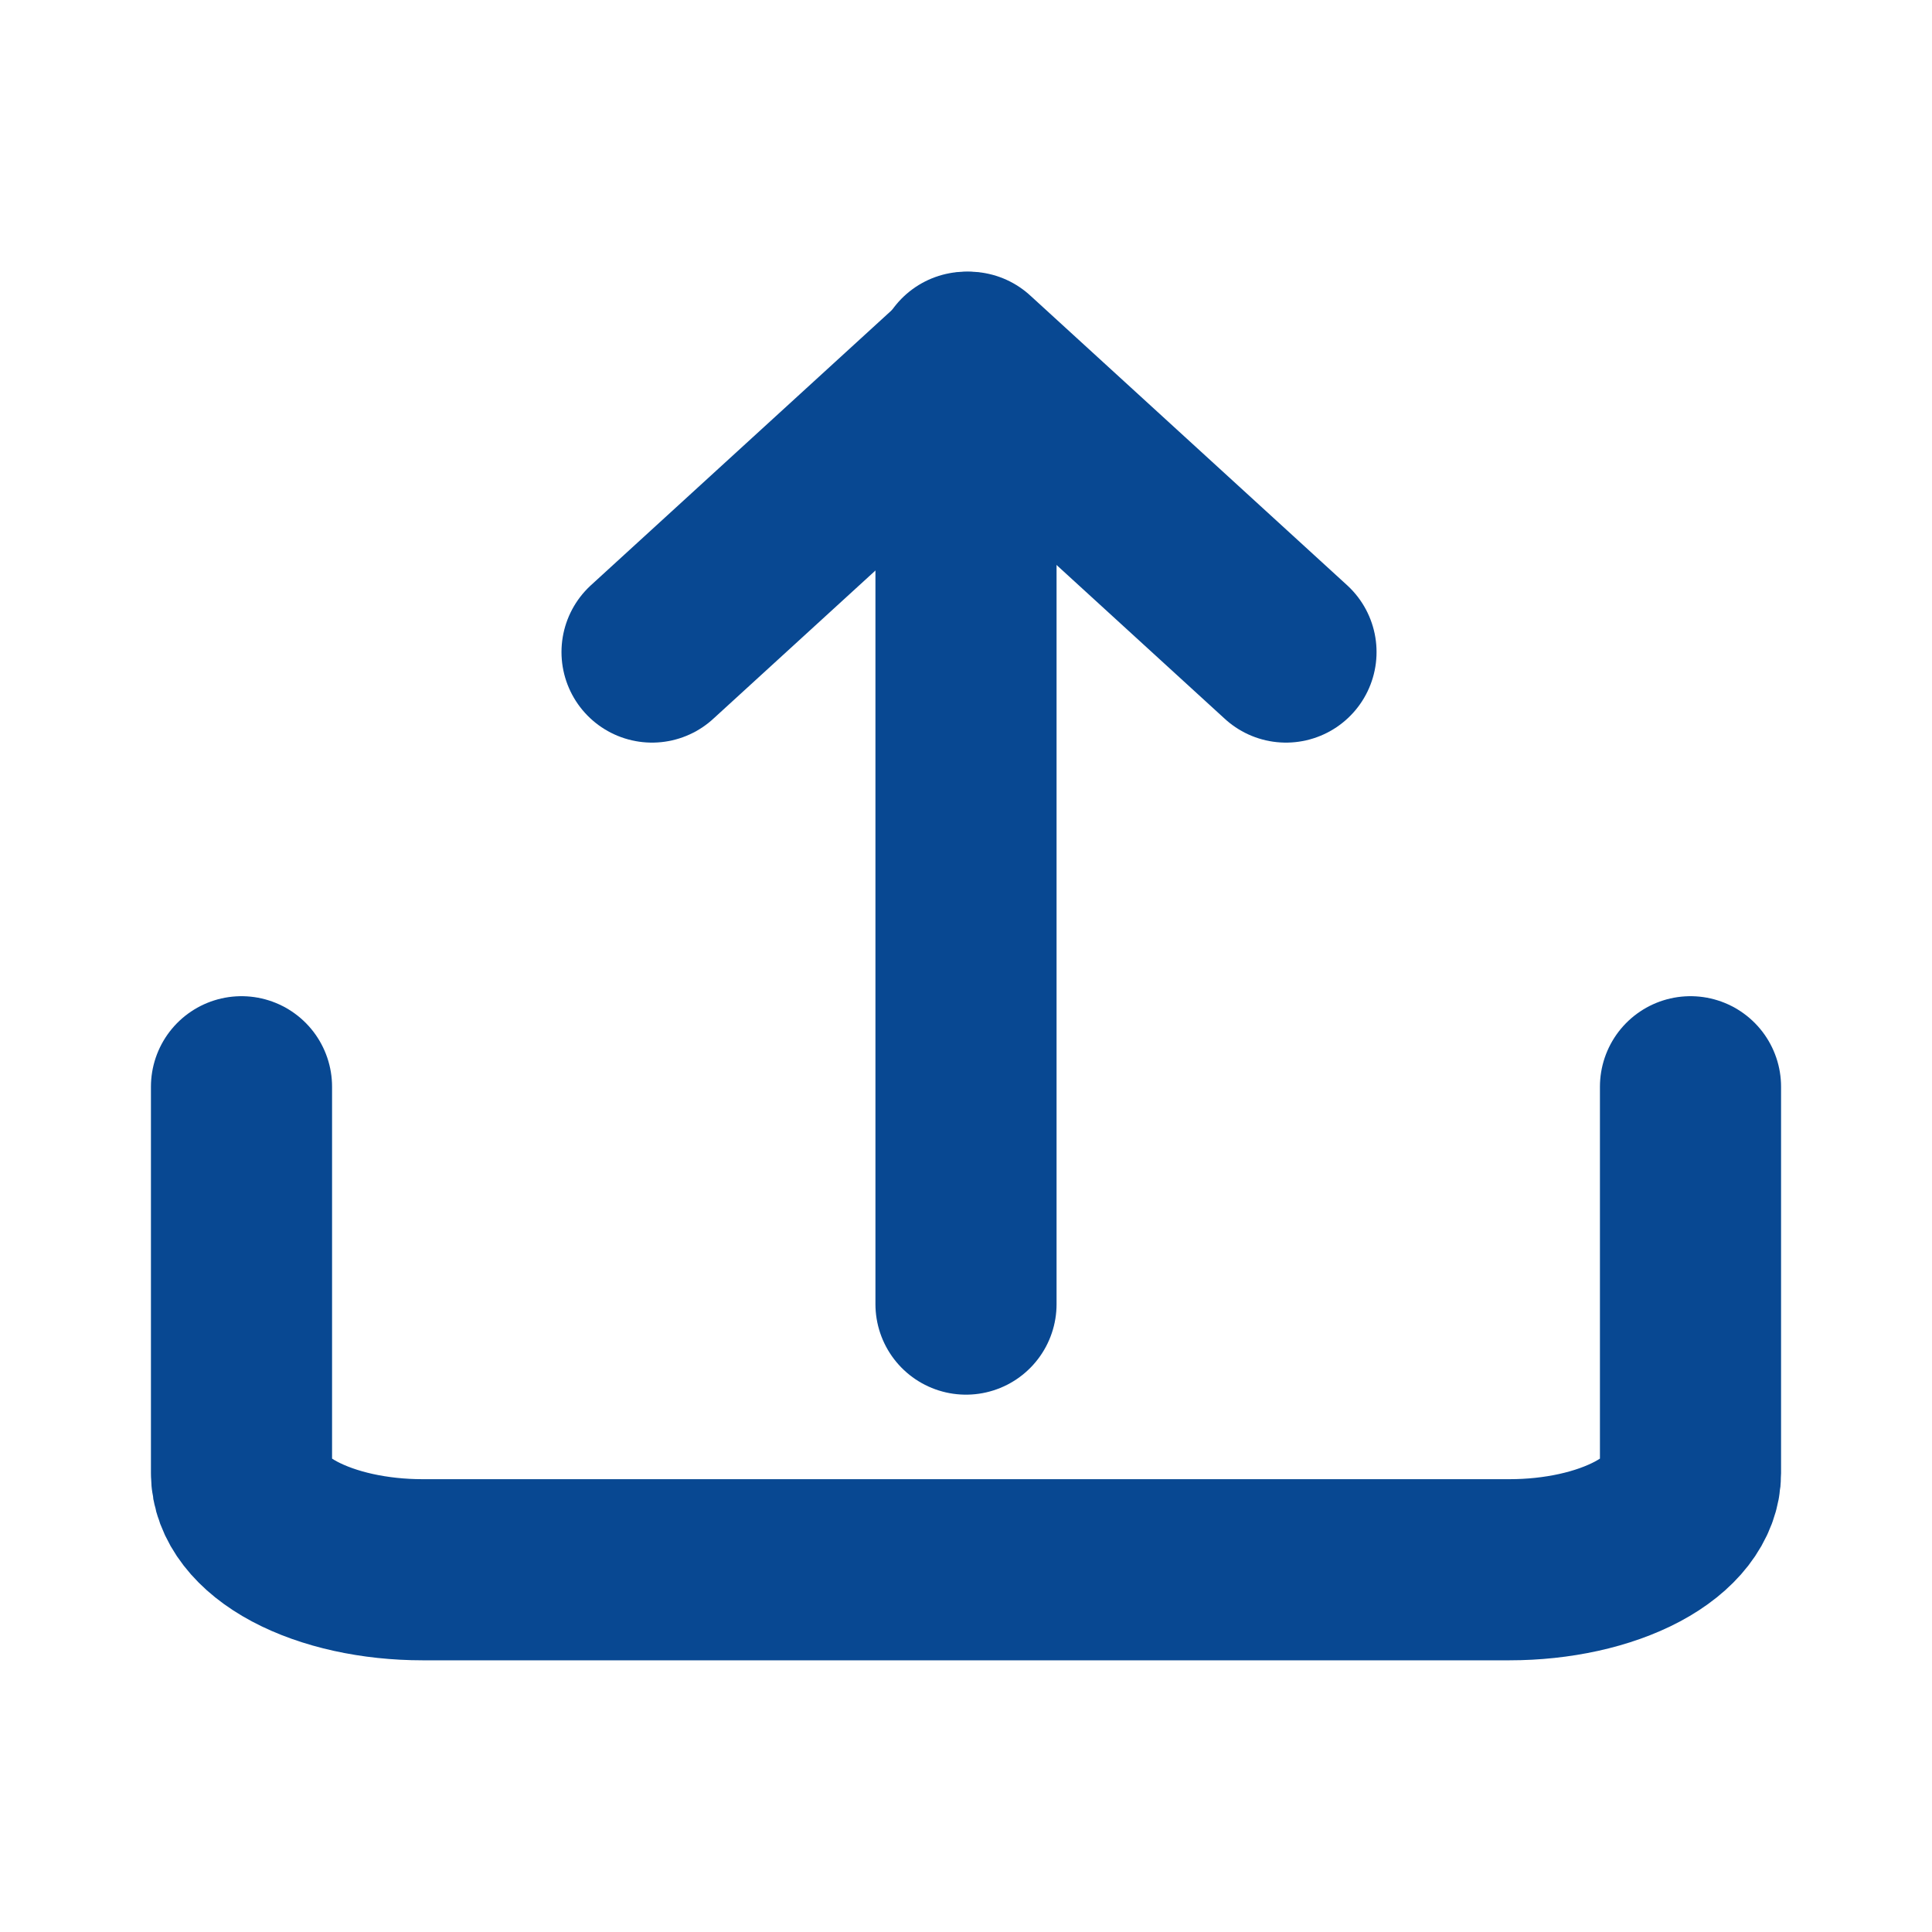 <svg width="16" height="16" viewBox="0 0 16 16" fill="none" xmlns="http://www.w3.org/2000/svg">
<path d="M2 9V12.2C2 12.412 2.158 12.616 2.439 12.766C2.721 12.916 3.102 13 3.5 13H12.5C12.898 13 13.279 12.916 13.561 12.766C13.842 12.616 14 12.412 14 12.2V9" stroke="#084892" stroke-width="1.5" stroke-linecap="round" stroke-linejoin="round"/>
<path d="M10.65 5.4L8.025 3L5.4 5.4" stroke="#084892" stroke-width="1.5" stroke-linecap="round" stroke-linejoin="round"/>
<path d="M8 3V10.8" stroke="#084892" stroke-width="1.5" stroke-linecap="round" stroke-linejoin="round"/>
</svg>
